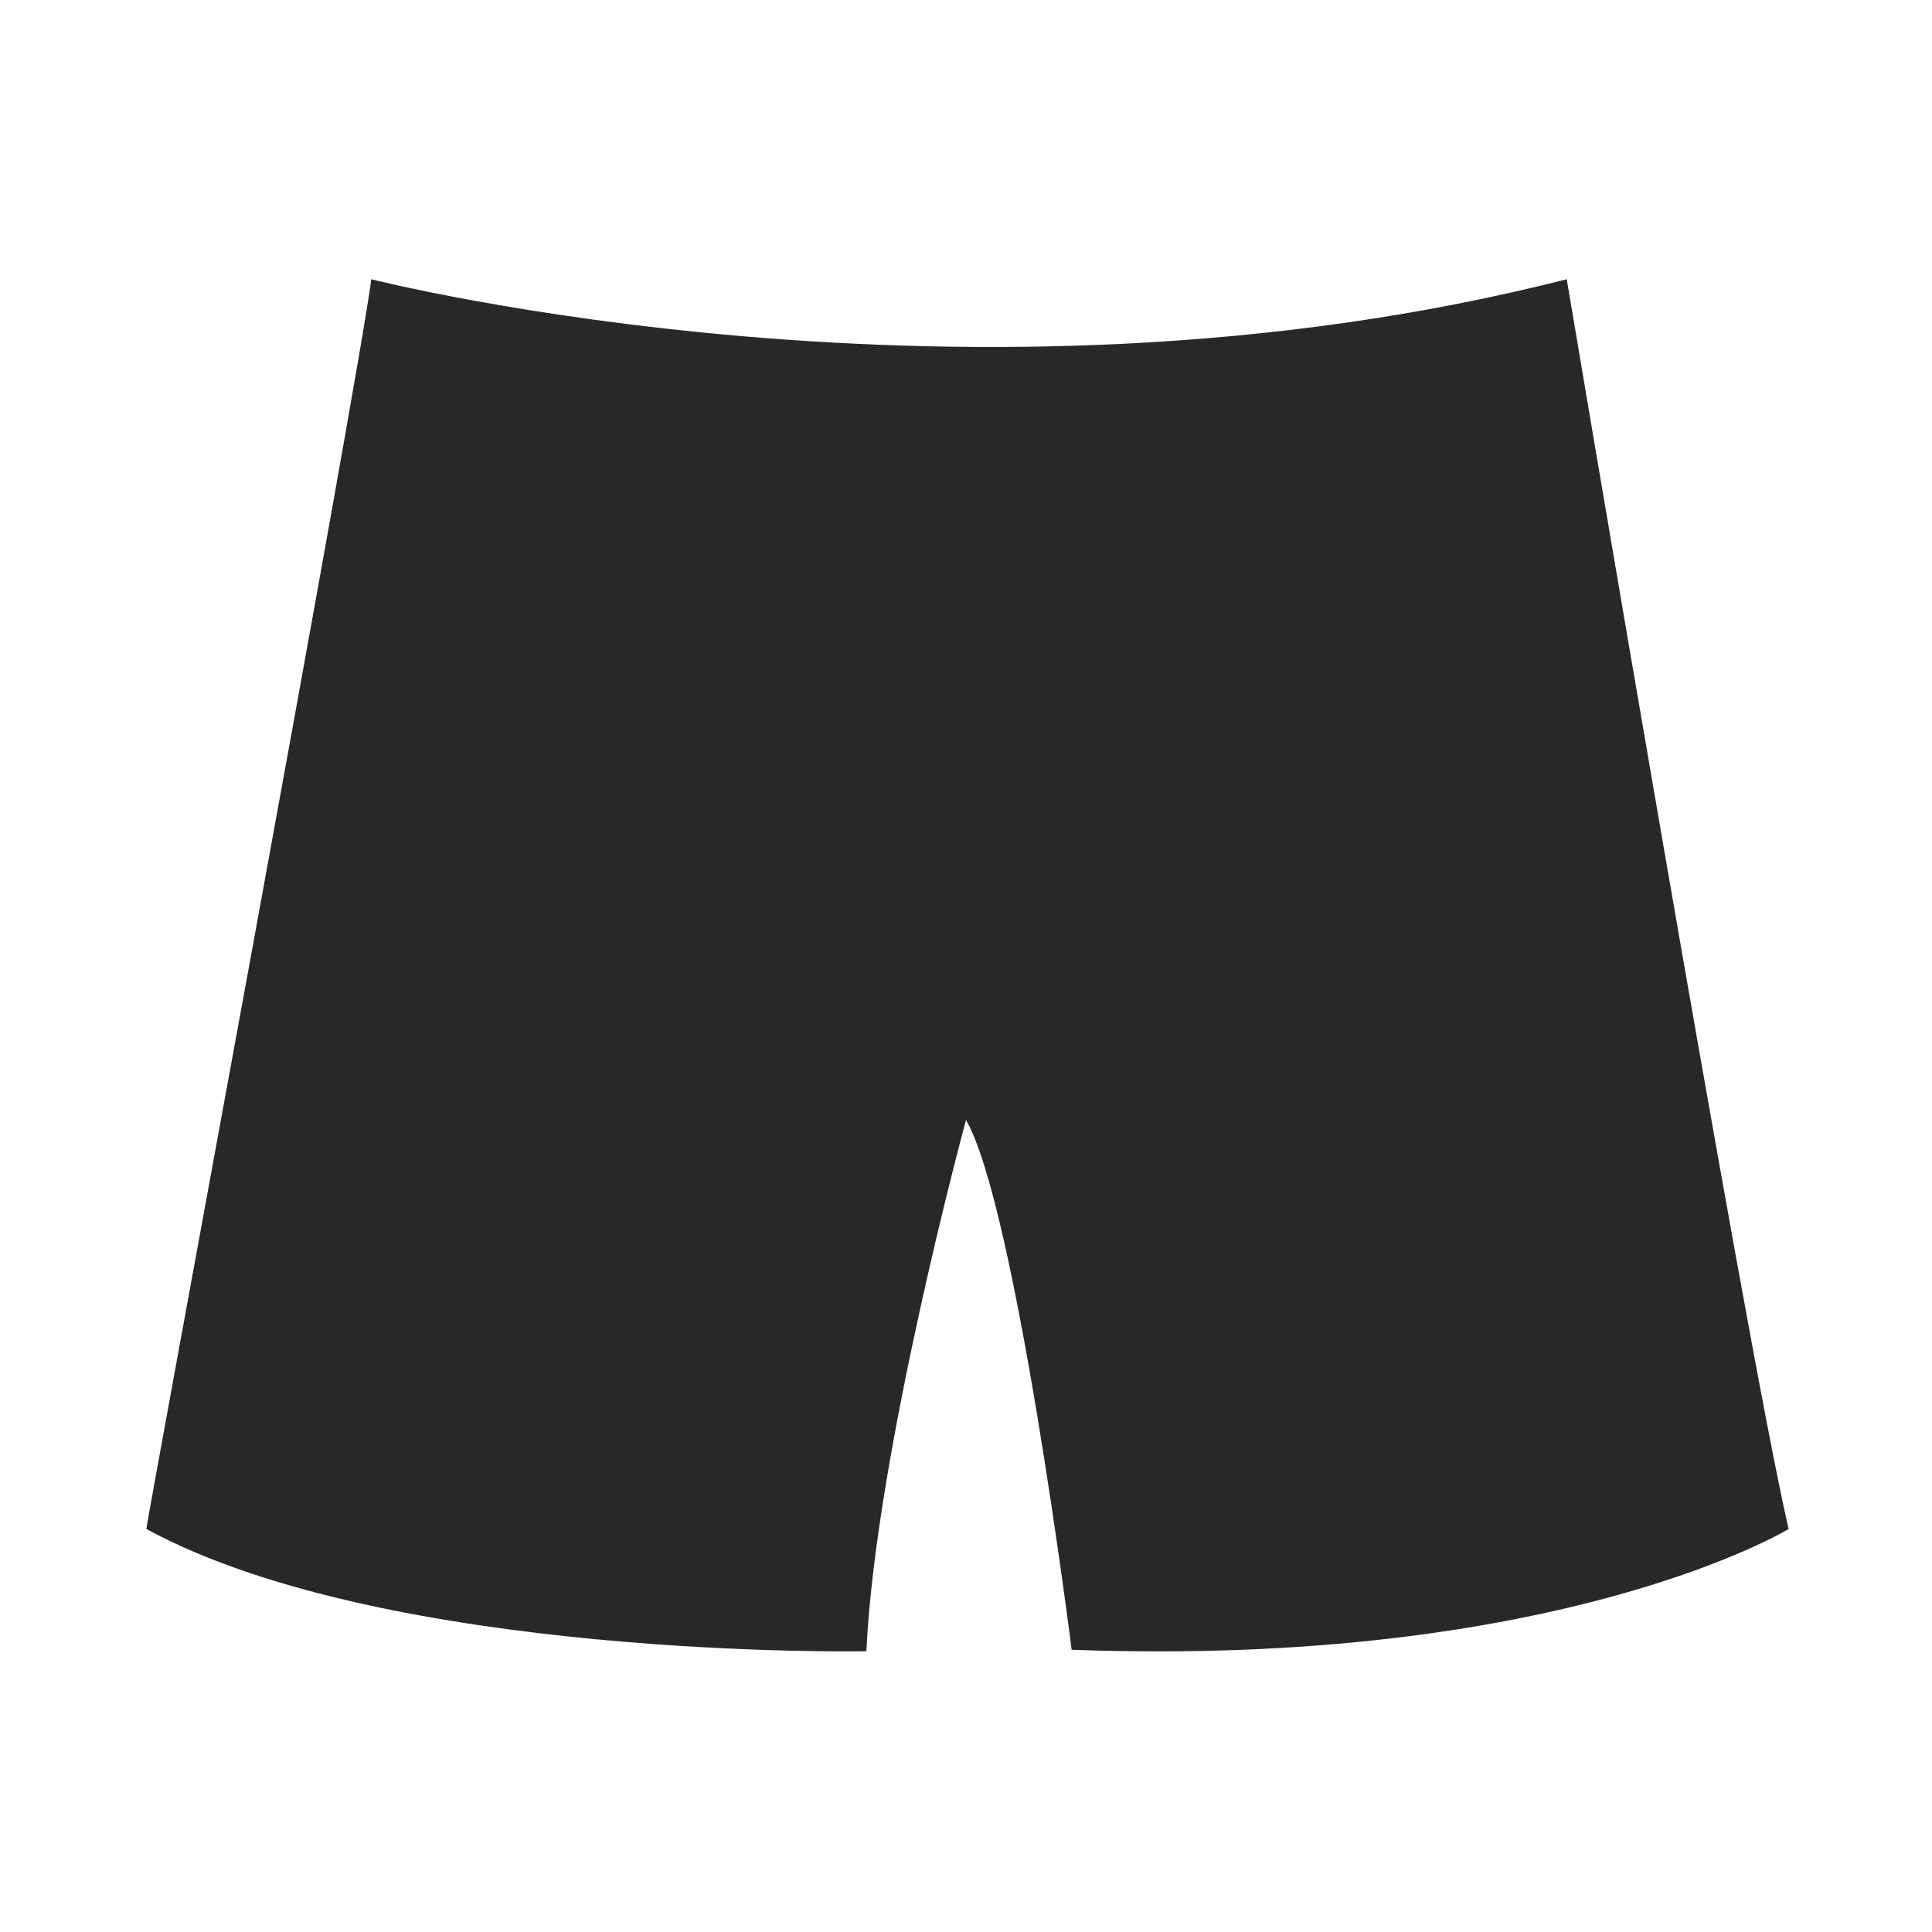<?xml version="1.0" encoding="utf-8"?>
<!-- Generator: Adobe Illustrator 26.3.1, SVG Export Plug-In . SVG Version: 6.00 Build 0)  -->
<svg version="1.1" xmlns="http://www.w3.org/2000/svg" xmlns:xlink="http://www.w3.org/1999/xlink" x="0px" y="0px"
	 viewBox="0 0 128 128" style="enable-background:new 0 0 128 128;" xml:space="preserve">
<style type="text/css">
	.st0{display:none;}
	.st1{display:inline;}
	.st2{fill:#282828;}
	.st3{display:inline;fill:#282828;}
</style>
<g id="Layer_1" class="st0">
	<g class="st1">
		<path class="st2" d="M123.8,85.3c4.5-17.9-12-75.5-60-75.5C18.7,9.7,1.7,61.8,3.3,85.3H123.8z"/>
		<path class="st2" d="M63.8,9.7c0,0,31.7,13.9,26.8,62.9H36C36,72.6,32,26.8,63.8,9.7z"/>
		<path class="st2" d="M3.3,85.3c0,0,51-36.5,120.5,0c0,0-2.7,9.5,0,14.8c2.7,5.2-3.2,16.3-29.3,0c-13.8-8.6-42.7-8.7-56.5-1.8
			c-9.6,4.8-37.9,19.5-33.1,1C6.6,92.7,3.3,85.3,3.3,85.3z"/>
	</g>
</g>
<g id="Layer_2" class="st0">
	<path class="st3" d="M119.3,52.6L119.3,52.6L119.3,52.6C119.3,52.6,119.3,52.6,119.3,52.6c-0.4-1.1-1.1-2-2-2.7h0
		c-0.7-0.6-1.6-1.1-2.6-1.4c-1.7-0.5-3.3-0.9-4.8-1.3l0,0c-18.7-4.4-32-0.9-38.6,0.9c-2.2,0.6-4.4,0.9-6.6,0.9h-1.2
		c-2.3,0-4.6-0.3-6.8-0.9c-6.6-1.8-19.9-5.2-38.5-0.9l0,0c-1.6,0.4-3.2,0.8-4.9,1.3c-1,0.3-1.8,0.8-2.6,1.4c-0.9,0.7-1.6,1.7-2,2.7
		v0h0c-0.4,1.1-0.6,2.3-0.4,3.5c0,0.2,0.1,0.3,0.1,0.5c0.4,1.9,1.6,3.5,3.1,4.7c1.1,0.9,2.5,2.6,2.7,5.9c0,0,0.7,14,12.2,15
		c11.5,1.1,24.2,1.8,28-6.9c3.7-8.7,1.8-18.2,9.6-18.2c7.8,0,5.8,9.6,9.6,18.2c3.7,8.7,16.5,8,28,6.9c11.5-1.1,12.2-15,12.2-15
		c0.2-3.3,1.6-5.1,2.7-5.9c1.5-1.2,2.7-2.8,3.1-4.7c0-0.2,0.1-0.3,0.1-0.5C119.9,54.9,119.7,53.7,119.3,52.6z M49.7,75
		c-2.1,4-13.6,3.4-13.6,3.4c-3.2,0-12.7-0.2-14.7-3.4c-1.8-2.8-8.4-21.7,0-23.5c14.7-2.5,20.1-1.5,28.3,0C57.9,53,51.8,71,49.7,75z
		 M106.6,75c-2,3.1-11.5,3.4-14.7,3.4c0,0-11.4,0.5-13.6-3.4c-2.1-4-8.3-22,0-23.5c8.2-1.5,13.6-2.5,28.3,0
		C115,53.3,108.4,72.2,106.6,75z"/>
</g>
<g id="Layer_3" class="st0">
	<path class="st3" d="M9.1,63.6l-0.9,4.2c0,0,18.1,3.8,22.2,5.3v-4.3C14.6,63.4,9.1,63.6,9.1,63.6z"/>
	<path class="st3" d="M118.9,63.6l0.9,4.3c0,0-17.8,3.6-21.9,5.2v-4.3C113.6,63.3,118.9,63.6,118.9,63.6z"/>
	<g class="st1">
		<path class="st2" d="M116.4,52c-1.4-6.1-3-12.4-3.9-15.9c0,0-1.6-7.2-9.1-10.9c-7.7-3.9-19.1-8.8-22.8-13c0,0.1,0,0.1,0,0.2
			c0.2,3.5-1.8,11.4-11.5,13.4l-5.2-5.9l0,0l-4.5,5.7c-9.7-2.7-11.5-13.3-11.5-13.3C41.4,18.1,33.7,20.2,25,25
			c-7.7,4.2-9.2,11.3-9.2,11.3s-5.6,21.5-6.7,27.3c0,0,18.2,3.9,21.2,5.2v45.7c17.4,6.3,50.5,8,67.5,0V68.8c0,0,15.8-4.4,21-5.2
			C118.9,63.6,117.8,58.1,116.4,52z M64,30.2c-0.6,0-1.1-0.5-1.1-1.1c0-0.6,0.5-1.1,1.1-1.1c0.6,0,1.1,0.5,1.1,1.1
			C65.2,29.7,64.6,30.2,64,30.2z M90.3,52.5c0,2.2-1.8,4-4,4h-5.1c-2.2,0-4-1.8-4-4v-10h13.1V52.5z"/>
		<g>
			<path class="st2" d="M65.2,29c0,0.6-0.5,1.1-1.1,1.1c-0.6,0-1.1-0.5-1.1-1.1c0-0.6,0.5-1.1,1.1-1.1C64.6,27.9,65.2,28.4,65.2,29z
				"/>
		</g>
		<g>
			<path class="st2" d="M65.2,39.6c0,0.6-0.5,1.1-1.1,1.1c-0.6,0-1.1-0.5-1.1-1.1c0-0.6,0.5-1.1,1.1-1.1
				C64.6,38.4,65.2,38.9,65.2,39.6z"/>
		</g>
		<g>
			<path class="st2" d="M65.2,50.1c0,0.6-0.5,1.1-1.1,1.1c-0.6,0-1.1-0.5-1.1-1.1c0-0.6,0.5-1.1,1.1-1.1
				C64.6,48.9,65.2,49.4,65.2,50.1z"/>
		</g>
		<g>
			<path class="st2" d="M65.2,60.6c0,0.6-0.5,1.1-1.1,1.1c-0.6,0-1.1-0.5-1.1-1.1c0-0.6,0.5-1.1,1.1-1.1
				C64.6,59.4,65.2,59.9,65.2,60.6z"/>
		</g>
		<g>
			<path class="st2" d="M65.2,71.1c0,0.6-0.5,1.1-1.1,1.1c-0.6,0-1.1-0.5-1.1-1.1c0-0.6,0.5-1.1,1.1-1.1
				C64.6,69.9,65.2,70.4,65.2,71.1z"/>
		</g>
		<g>
			<path class="st2" d="M65.2,81.6c0,0.6-0.5,1.1-1.1,1.1c-0.6,0-1.1-0.5-1.1-1.1c0-0.6,0.5-1.1,1.1-1.1
				C64.6,80.4,65.2,80.9,65.2,81.6z"/>
		</g>
		<g>
			<path class="st2" d="M65.1,92.4c-0.1,0.4-0.4,0.7-0.8,0.8c-0.9,0.2-1.6-0.6-1.4-1.4c0.1-0.4,0.4-0.7,0.8-0.8
				C64.6,90.8,65.3,91.5,65.1,92.4z"/>
		</g>
		<g>
			<path class="st2" d="M65.1,113.9c-0.1,0.4-0.4,0.7-0.8,0.8c-0.9,0.2-1.6-0.6-1.4-1.4c0.1-0.4,0.4-0.7,0.8-0.8
				C64.6,112.3,65.3,113,65.1,113.9z"/>
		</g>
		<g>
			<path class="st2" d="M65.2,102.6c0,0.6-0.5,1.1-1.1,1.1c-0.6,0-1.1-0.5-1.1-1.1c0-0.6,0.5-1.1,1.1-1.1
				C64.6,101.4,65.2,102,65.2,102.6z"/>
		</g>
		<g>
			<path class="st2" d="M90.3,43.4v9.1c0,2.2-1.8,4-4,4h-5.1c-2.2,0-4-1.8-4-4v-9.1H90.3z"/>
			<rect x="77.3" y="42.5" class="st2" width="13.1" height="0.9"/>
		</g>
	</g>
	<path class="st3" d="M47.9,8.1c0,0-0.9,8.6,15.9,11.8c0,0-3,6.5-5,7.5l0,0l0,0c0,0-11.4-4.9-14.3-11.8
		C44.5,15.6,45.1,11.7,47.9,8.1"/>
	<path class="st3" d="M80.3,8.1c0,0,0.3,8.6-16.5,11.8c0,0,3,6.5,5,7.5l0,0l0,0c0,0,11.4-4.9,14.3-11.8
		C83.2,15.6,83.1,11.7,80.3,8.1"/>
</g>
<g id="Layer_4">
	<path class="st2" d="M24.6,18.5c0,0,39.6,10.1,79.2,0c0,0,11.8,70.3,14.7,82.8c0,0-15.1,9.2-47.5,8c0,0-3.7-29.4-7-35.1
		c0,0-6,22.1-6.6,35.2c0,0-31.7,0.6-47.7-8.1C9.6,101.3,23.7,25.5,24.6,18.5z"/>
</g>
</svg>
